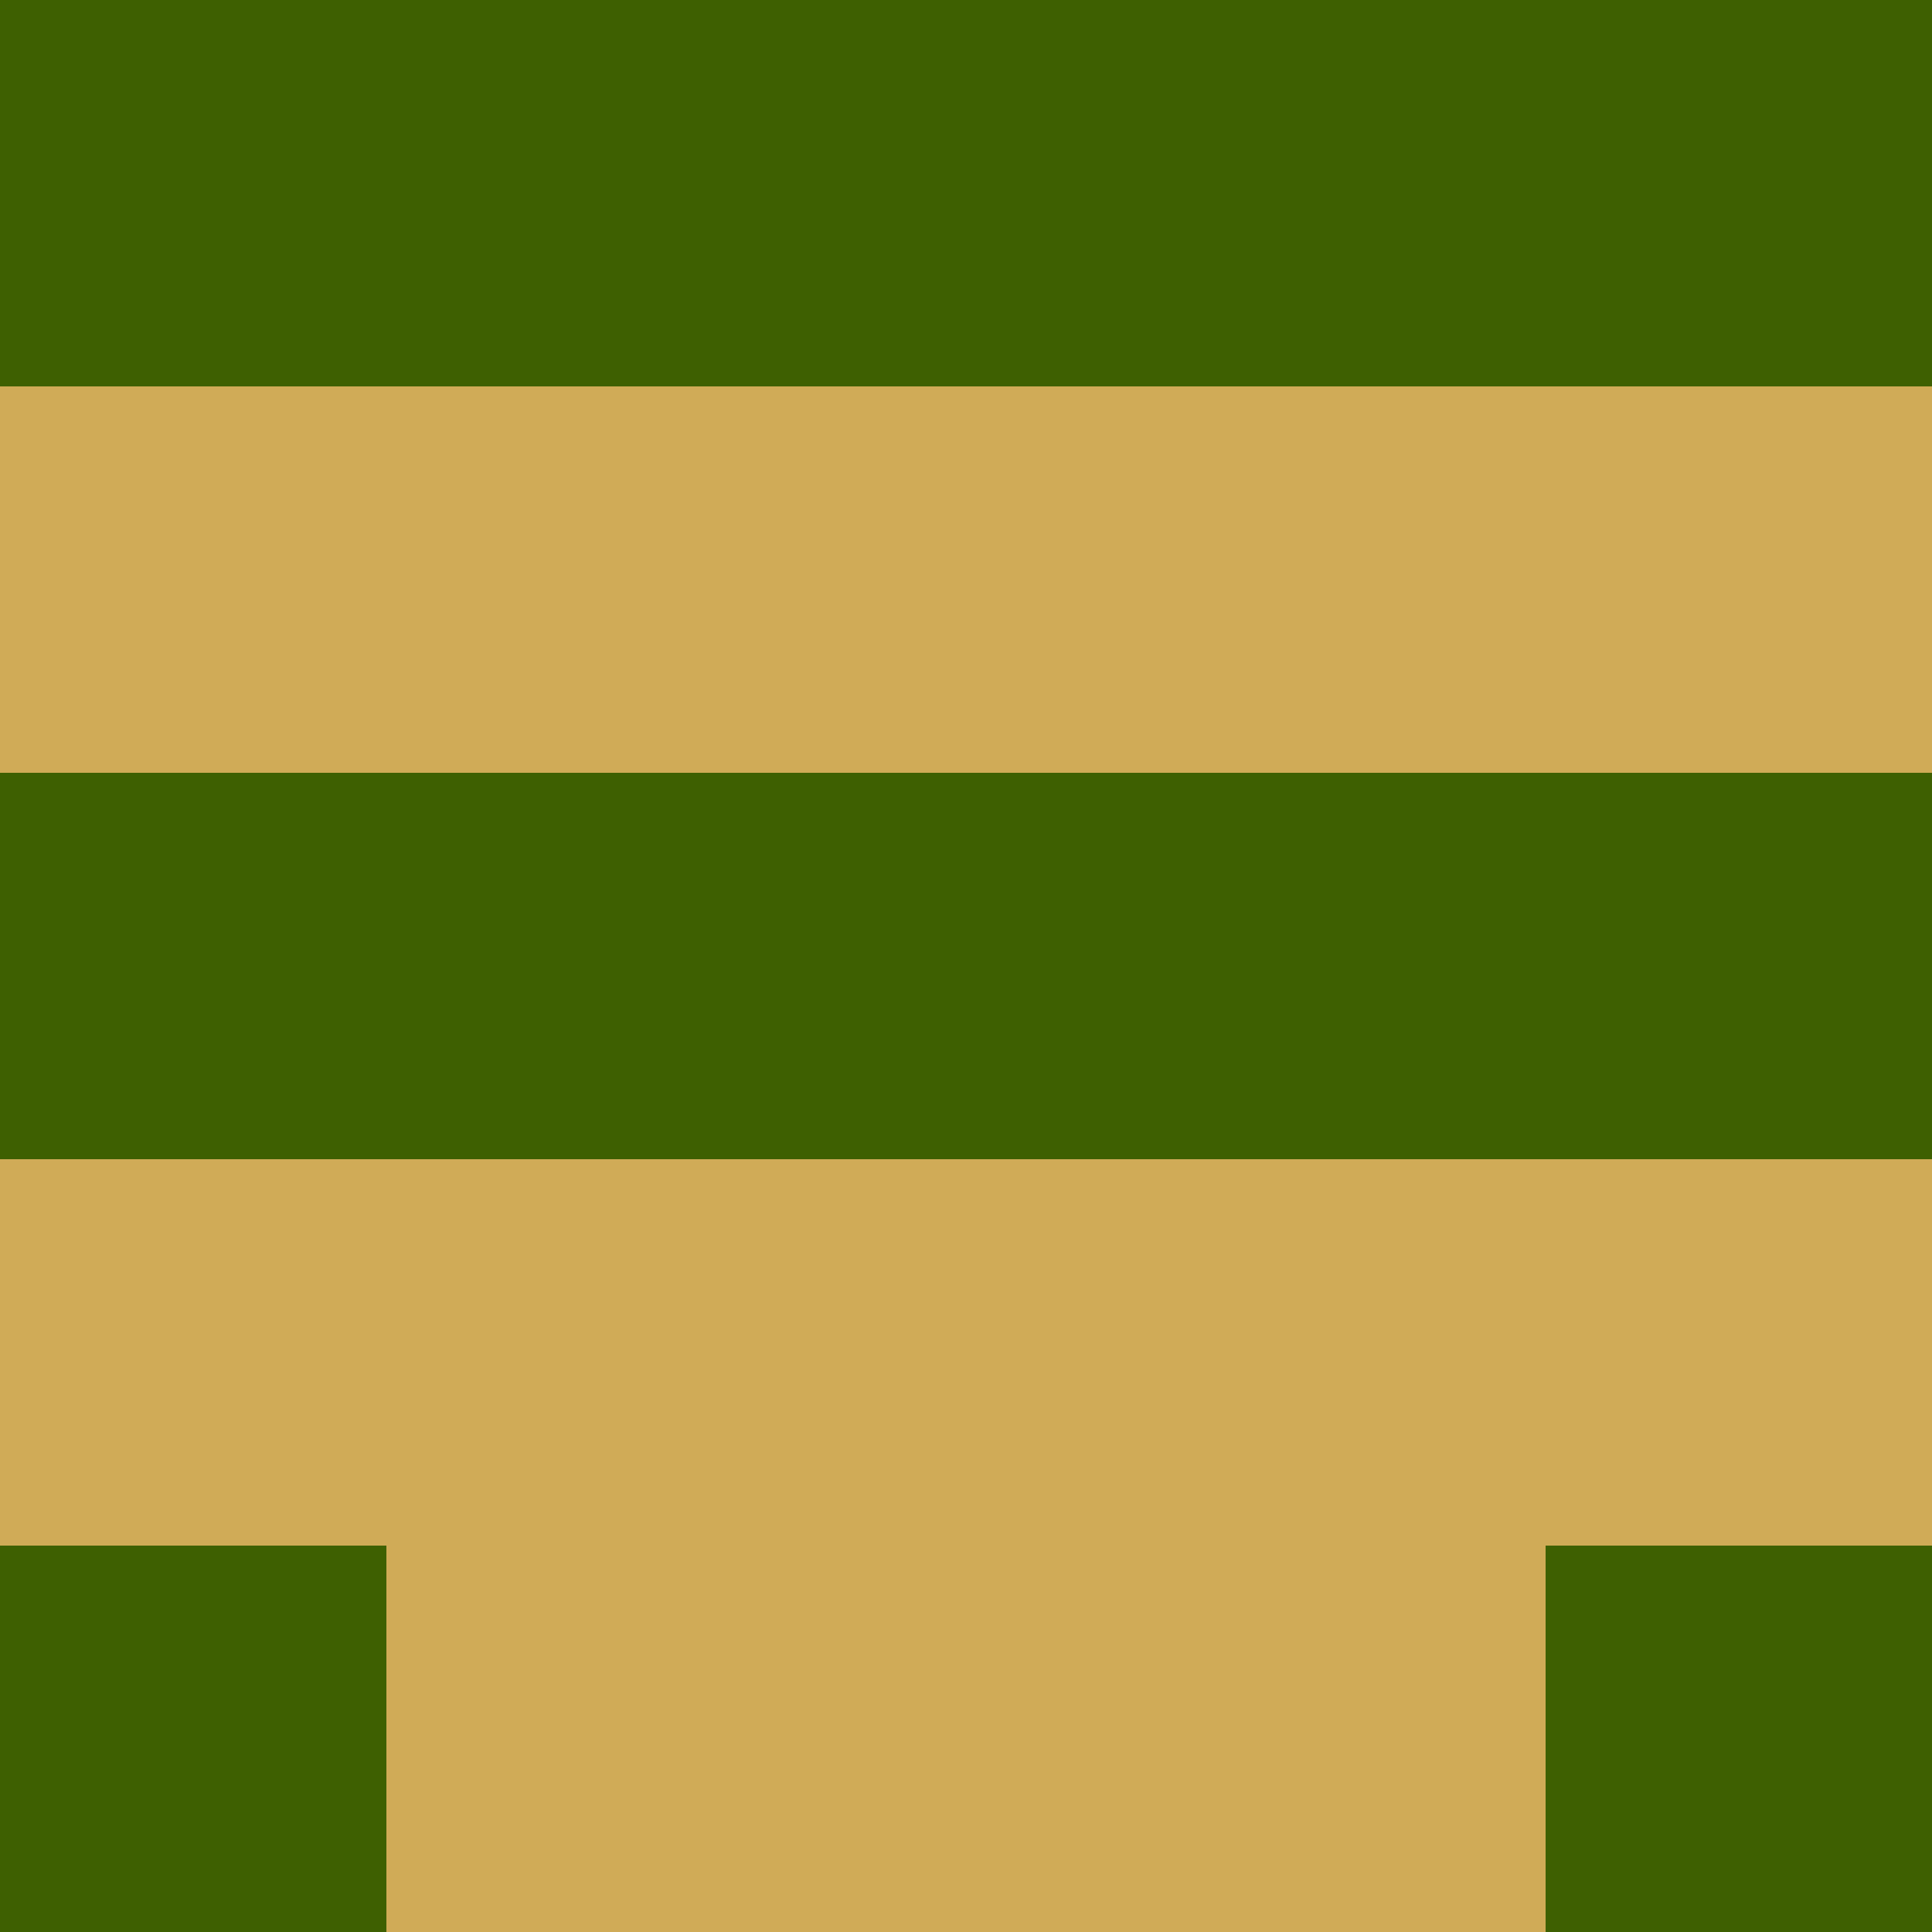 <?xml version="1.0" encoding="utf-8"?>
<!DOCTYPE svg PUBLIC "-//W3C//DTD SVG 20010904//EN"
        "http://www.w3.org/TR/2001/REC-SVG-20010904/DTD/svg10.dtd">

<svg viewBox="0 0 5 5"
     xmlns="http://www.w3.org/2000/svg"
     xmlns:xlink="http://www.w3.org/1999/xlink">

            <rect x ="0" y="0"
          width="1" height="1"
          fill="#3E6001"></rect>
        <rect x ="4" y="0"
          width="1" height="1"
          fill="#3E6001"></rect>
        <rect x ="1" y="0"
          width="1" height="1"
          fill="#3E6001"></rect>
        <rect x ="3" y="0"
          width="1" height="1"
          fill="#3E6001"></rect>
        <rect x ="2" y="0"
          width="1" height="1"
          fill="#3E6001"></rect>
                <rect x ="0" y="1"
          width="1" height="1"
          fill="#D0AB57"></rect>
        <rect x ="4" y="1"
          width="1" height="1"
          fill="#D0AB57"></rect>
        <rect x ="1" y="1"
          width="1" height="1"
          fill="#D0AB57"></rect>
        <rect x ="3" y="1"
          width="1" height="1"
          fill="#D0AB57"></rect>
        <rect x ="2" y="1"
          width="1" height="1"
          fill="#D0AB57"></rect>
                <rect x ="0" y="2"
          width="1" height="1"
          fill="#3E6001"></rect>
        <rect x ="4" y="2"
          width="1" height="1"
          fill="#3E6001"></rect>
        <rect x ="1" y="2"
          width="1" height="1"
          fill="#3E6001"></rect>
        <rect x ="3" y="2"
          width="1" height="1"
          fill="#3E6001"></rect>
        <rect x ="2" y="2"
          width="1" height="1"
          fill="#3E6001"></rect>
                <rect x ="0" y="3"
          width="1" height="1"
          fill="#D0AB57"></rect>
        <rect x ="4" y="3"
          width="1" height="1"
          fill="#D0AB57"></rect>
        <rect x ="1" y="3"
          width="1" height="1"
          fill="#D0AB57"></rect>
        <rect x ="3" y="3"
          width="1" height="1"
          fill="#D0AB57"></rect>
        <rect x ="2" y="3"
          width="1" height="1"
          fill="#D0AB57"></rect>
                <rect x ="0" y="4"
          width="1" height="1"
          fill="#3E6001"></rect>
        <rect x ="4" y="4"
          width="1" height="1"
          fill="#3E6001"></rect>
        <rect x ="1" y="4"
          width="1" height="1"
          fill="#D0AB57"></rect>
        <rect x ="3" y="4"
          width="1" height="1"
          fill="#D0AB57"></rect>
        <rect x ="2" y="4"
          width="1" height="1"
          fill="#D0AB57"></rect>
        </svg>

